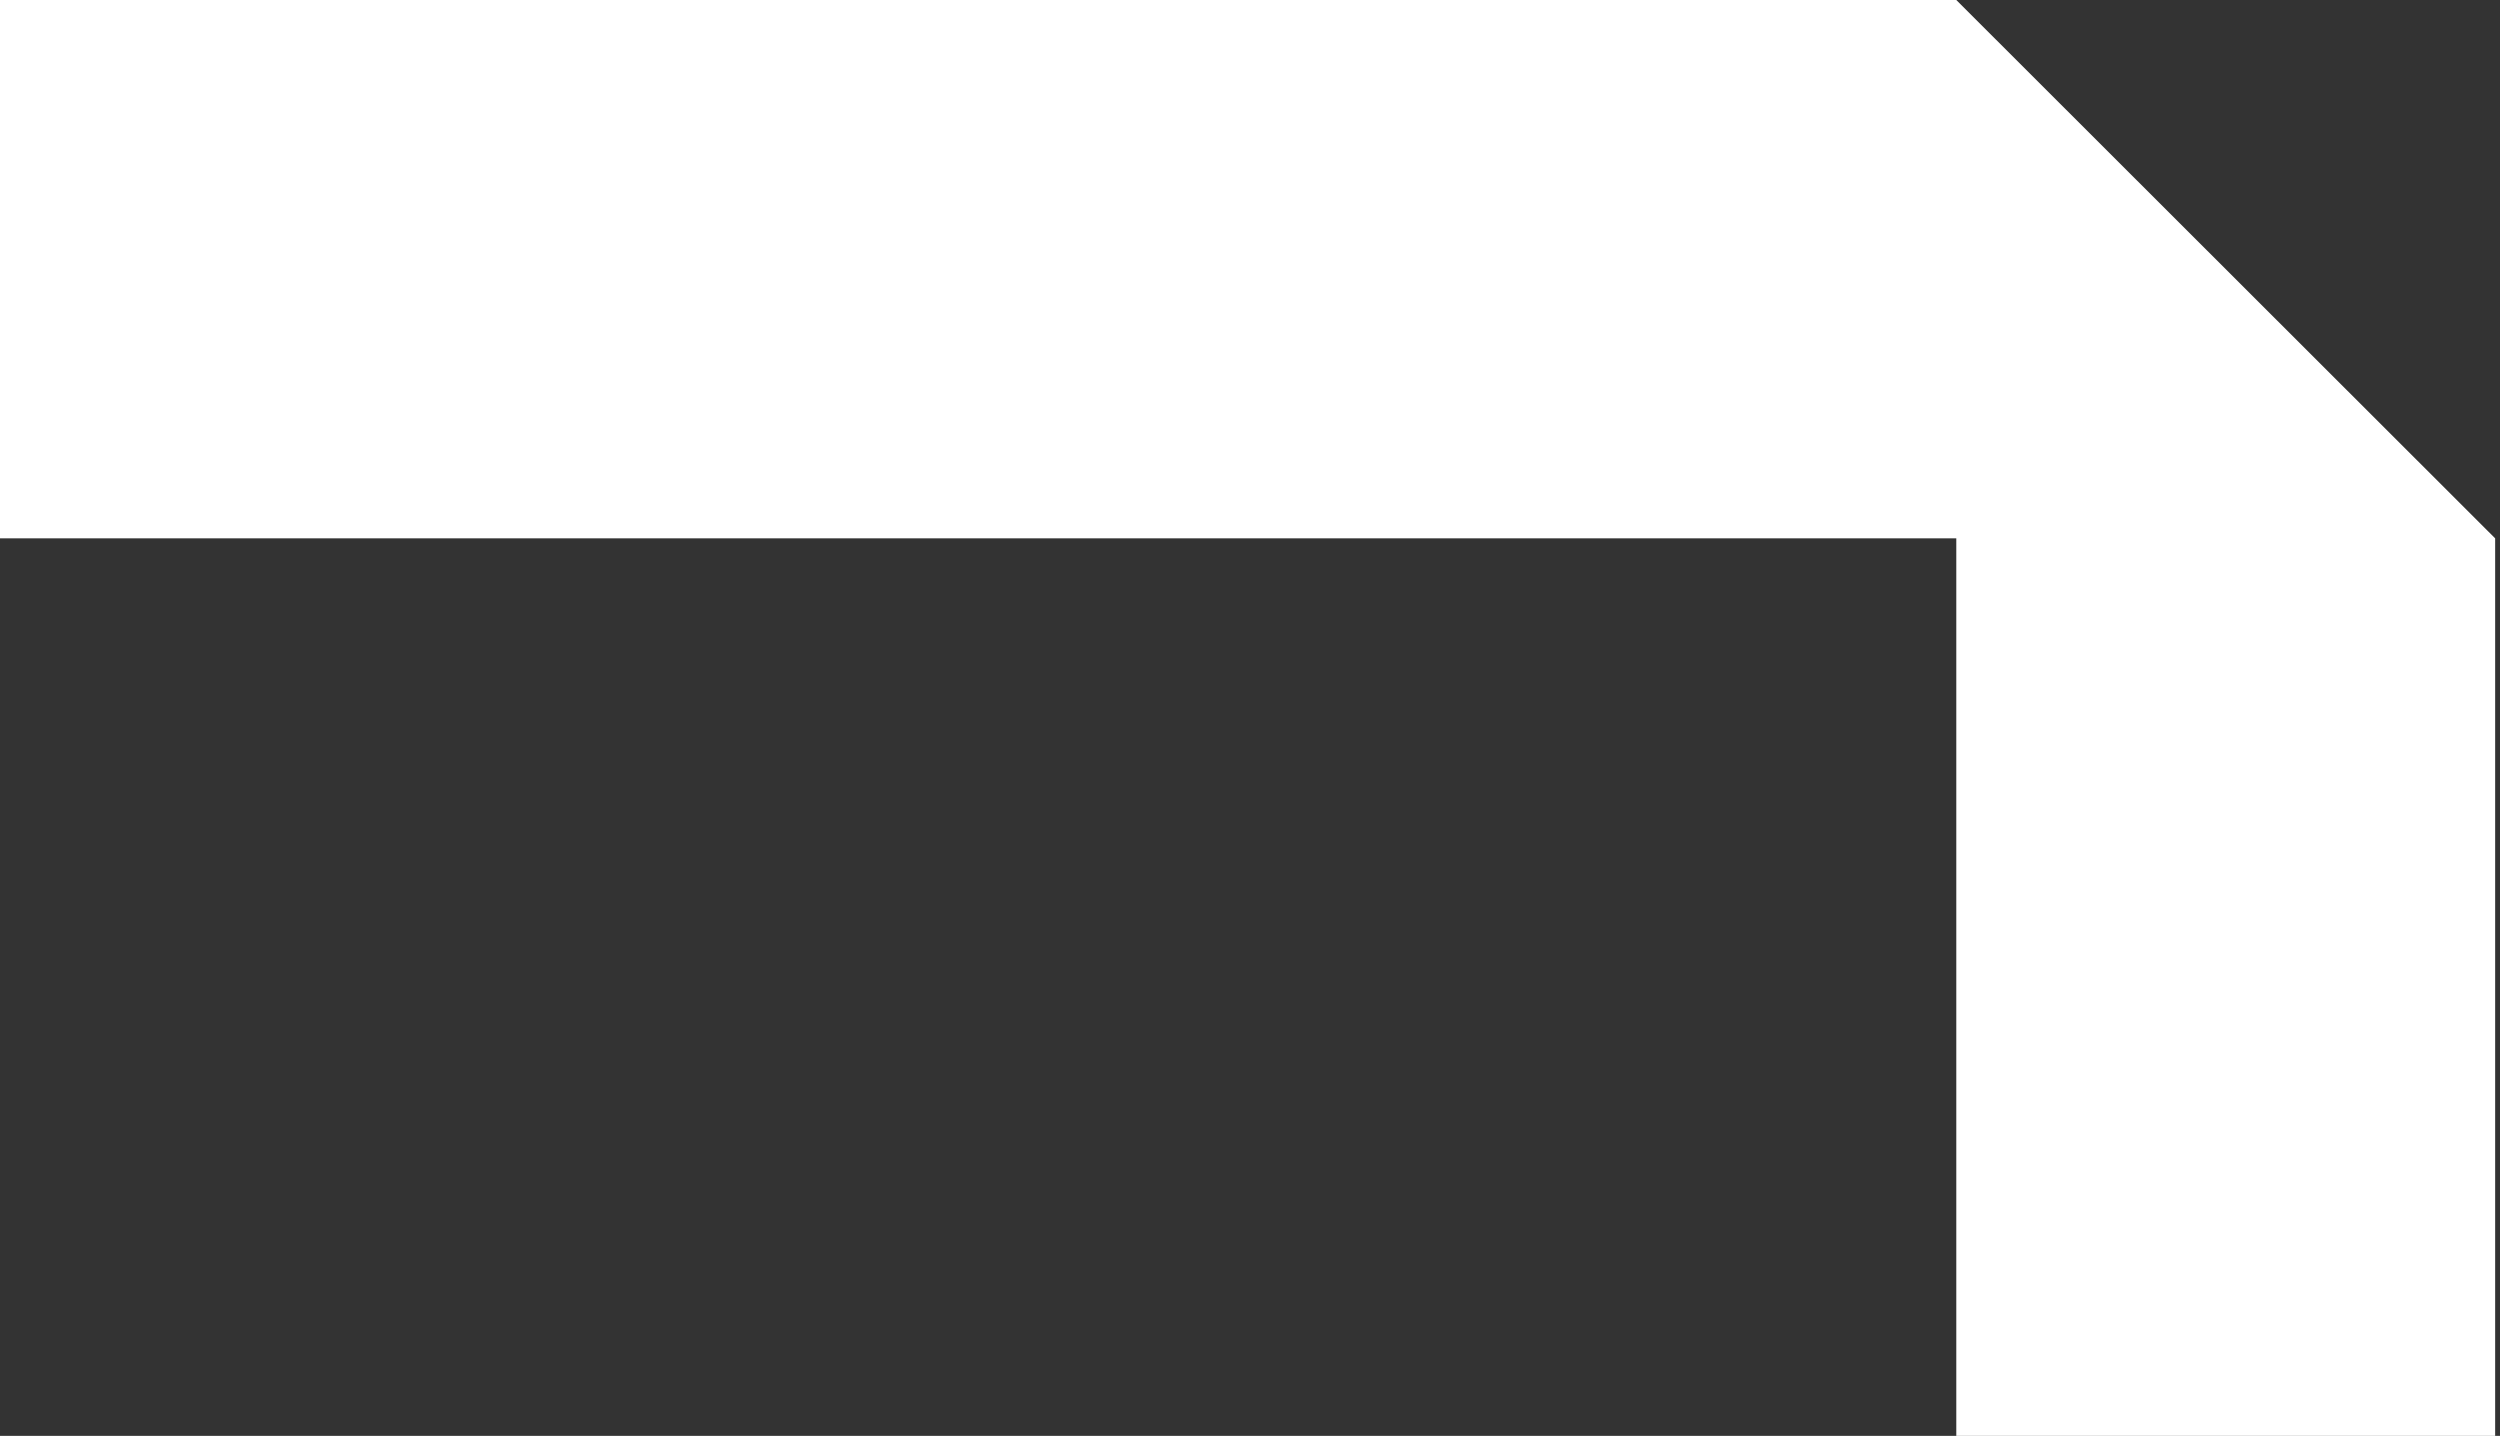 <svg width="195" height="112" viewBox="0 0 195 112" fill="none" xmlns="http://www.w3.org/2000/svg">
<rect x="0" y="0" width="195" height="112" fill="#333333" stroke="none"/>
<path d="M194.622 41.991L194.622 194.45H152.591L152.591 41.991L0 41.991L0 0L152.591 0L194.622 41.991Z" fill="white"/>
</svg>
